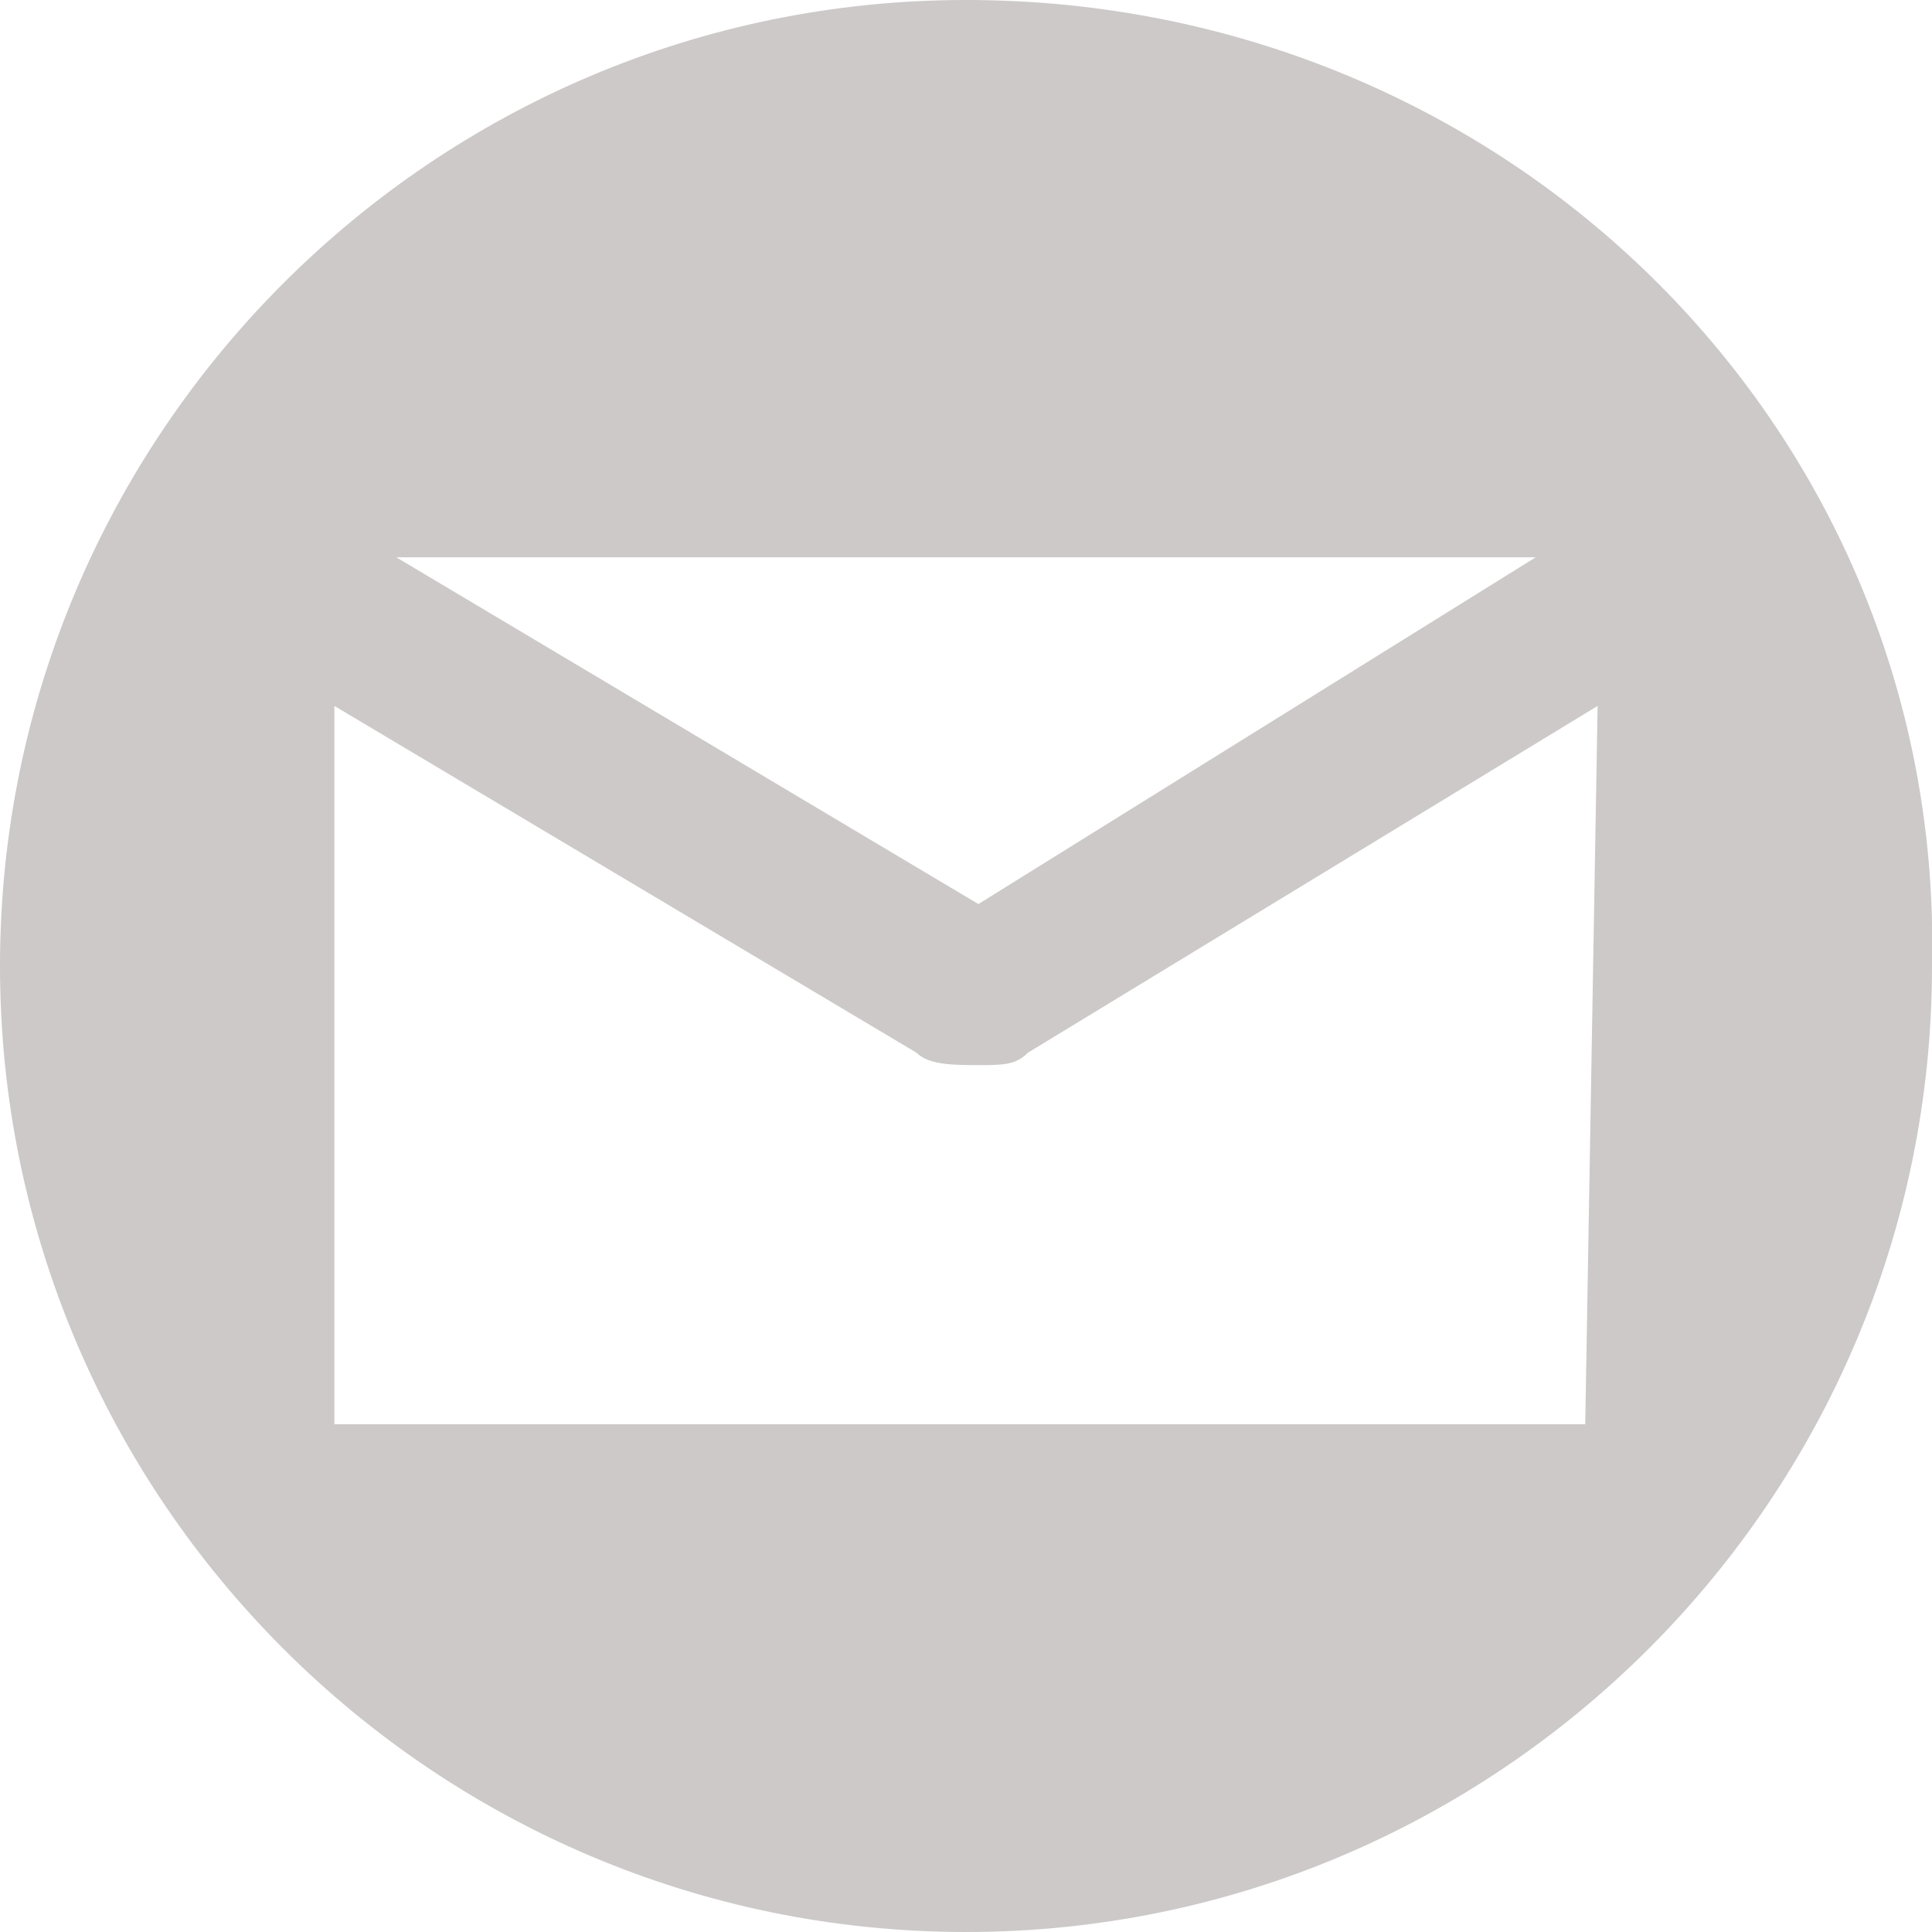 <?xml version="1.0" encoding="utf-8"?>
<!-- Generator: Adobe Illustrator 19.2.0, SVG Export Plug-In . SVG Version: 6.00 Build 0)  -->
<svg version="1.1" id="Layer_1" xmlns="http://www.w3.org/2000/svg" xmlns:xlink="http://www.w3.org/1999/xlink" x="0px" y="0px"
	 viewBox="0 0 15.6 15.6" style="enable-background:new 0 0 15.6 15.6;" xml:space="preserve">
<style type="text/css">
	.st0{fill:#CCC9C8;}
</style>
<path class="st0" d="M7.8,0C3.5,0,0,3.5,0,7.8s3.5,7.8,7.8,7.8s7.8-3.5,7.8-7.8C15.7,3.5,12.2,0,7.8,0L7.8,0z M12.4,4.5L7.9,7.3
	L3.2,4.5H12.4z M12.8,11.5H2.7V5.7l4.7,2.8c0.1,0.1,0.3,0.1,0.5,0.1s0.3,0,0.4-0.1l4.6-2.8L12.8,11.5L12.8,11.5z"/>
</svg>
